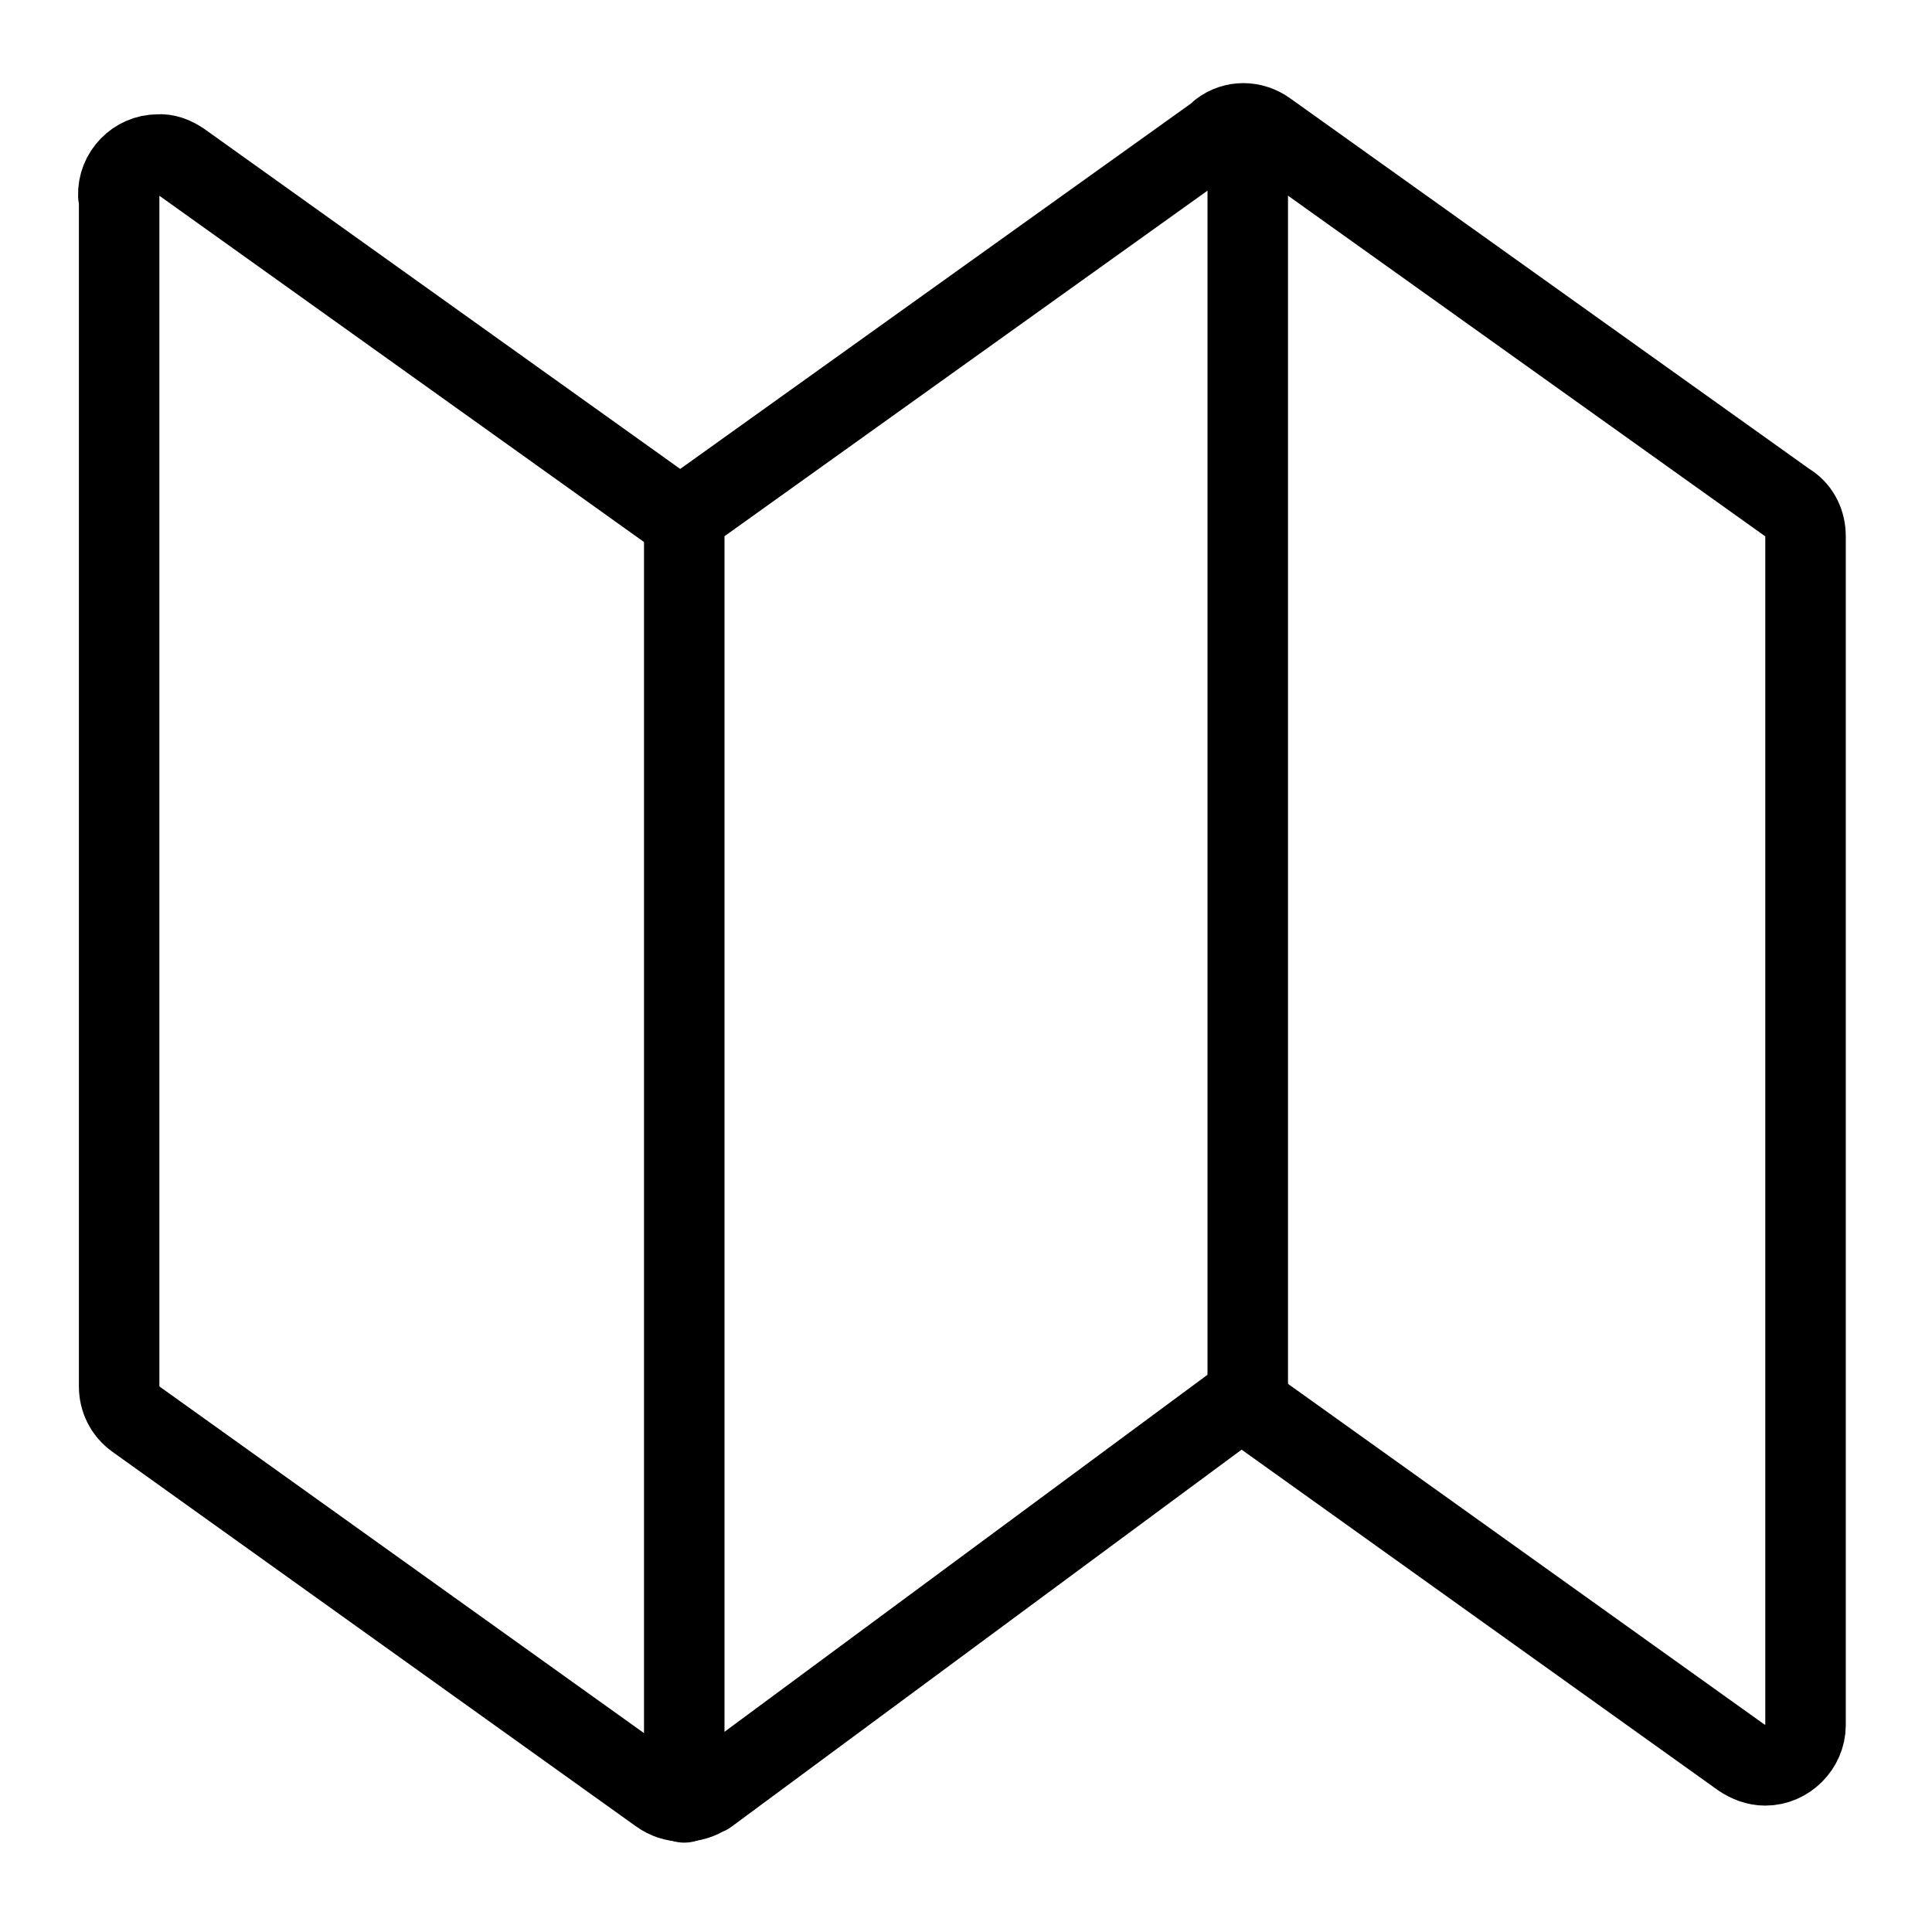 <svg viewBox="0 0 24 24" xmlns="http://www.w3.org/2000/svg"><g stroke-linecap="round" stroke="#000" fill="none" stroke-linejoin="round"><path d="M8.79 22.29l-.01 0c-.18.12-.41.12-.59-.01l-6.5-4.65 0 0c-.14-.1-.21-.25-.21-.41V2.44l-.01-.01c-.01-.28.22-.51.49-.51 .1-.01.2.03.29.09l6.2 4.43 6.709-4.8 0-.01c.17-.13.4-.13.58 0l6.5 4.64 -.01-.01c.13.09.2.24.2.4v14.77l0 0c0 .27-.23.5-.5.5 -.11 0-.21-.04-.3-.1l-6.21-4.44Z"/><path d="M8.5 6.5l0 15.89"/><path d="M15.5 17.5l0-15.89"/></g></svg>